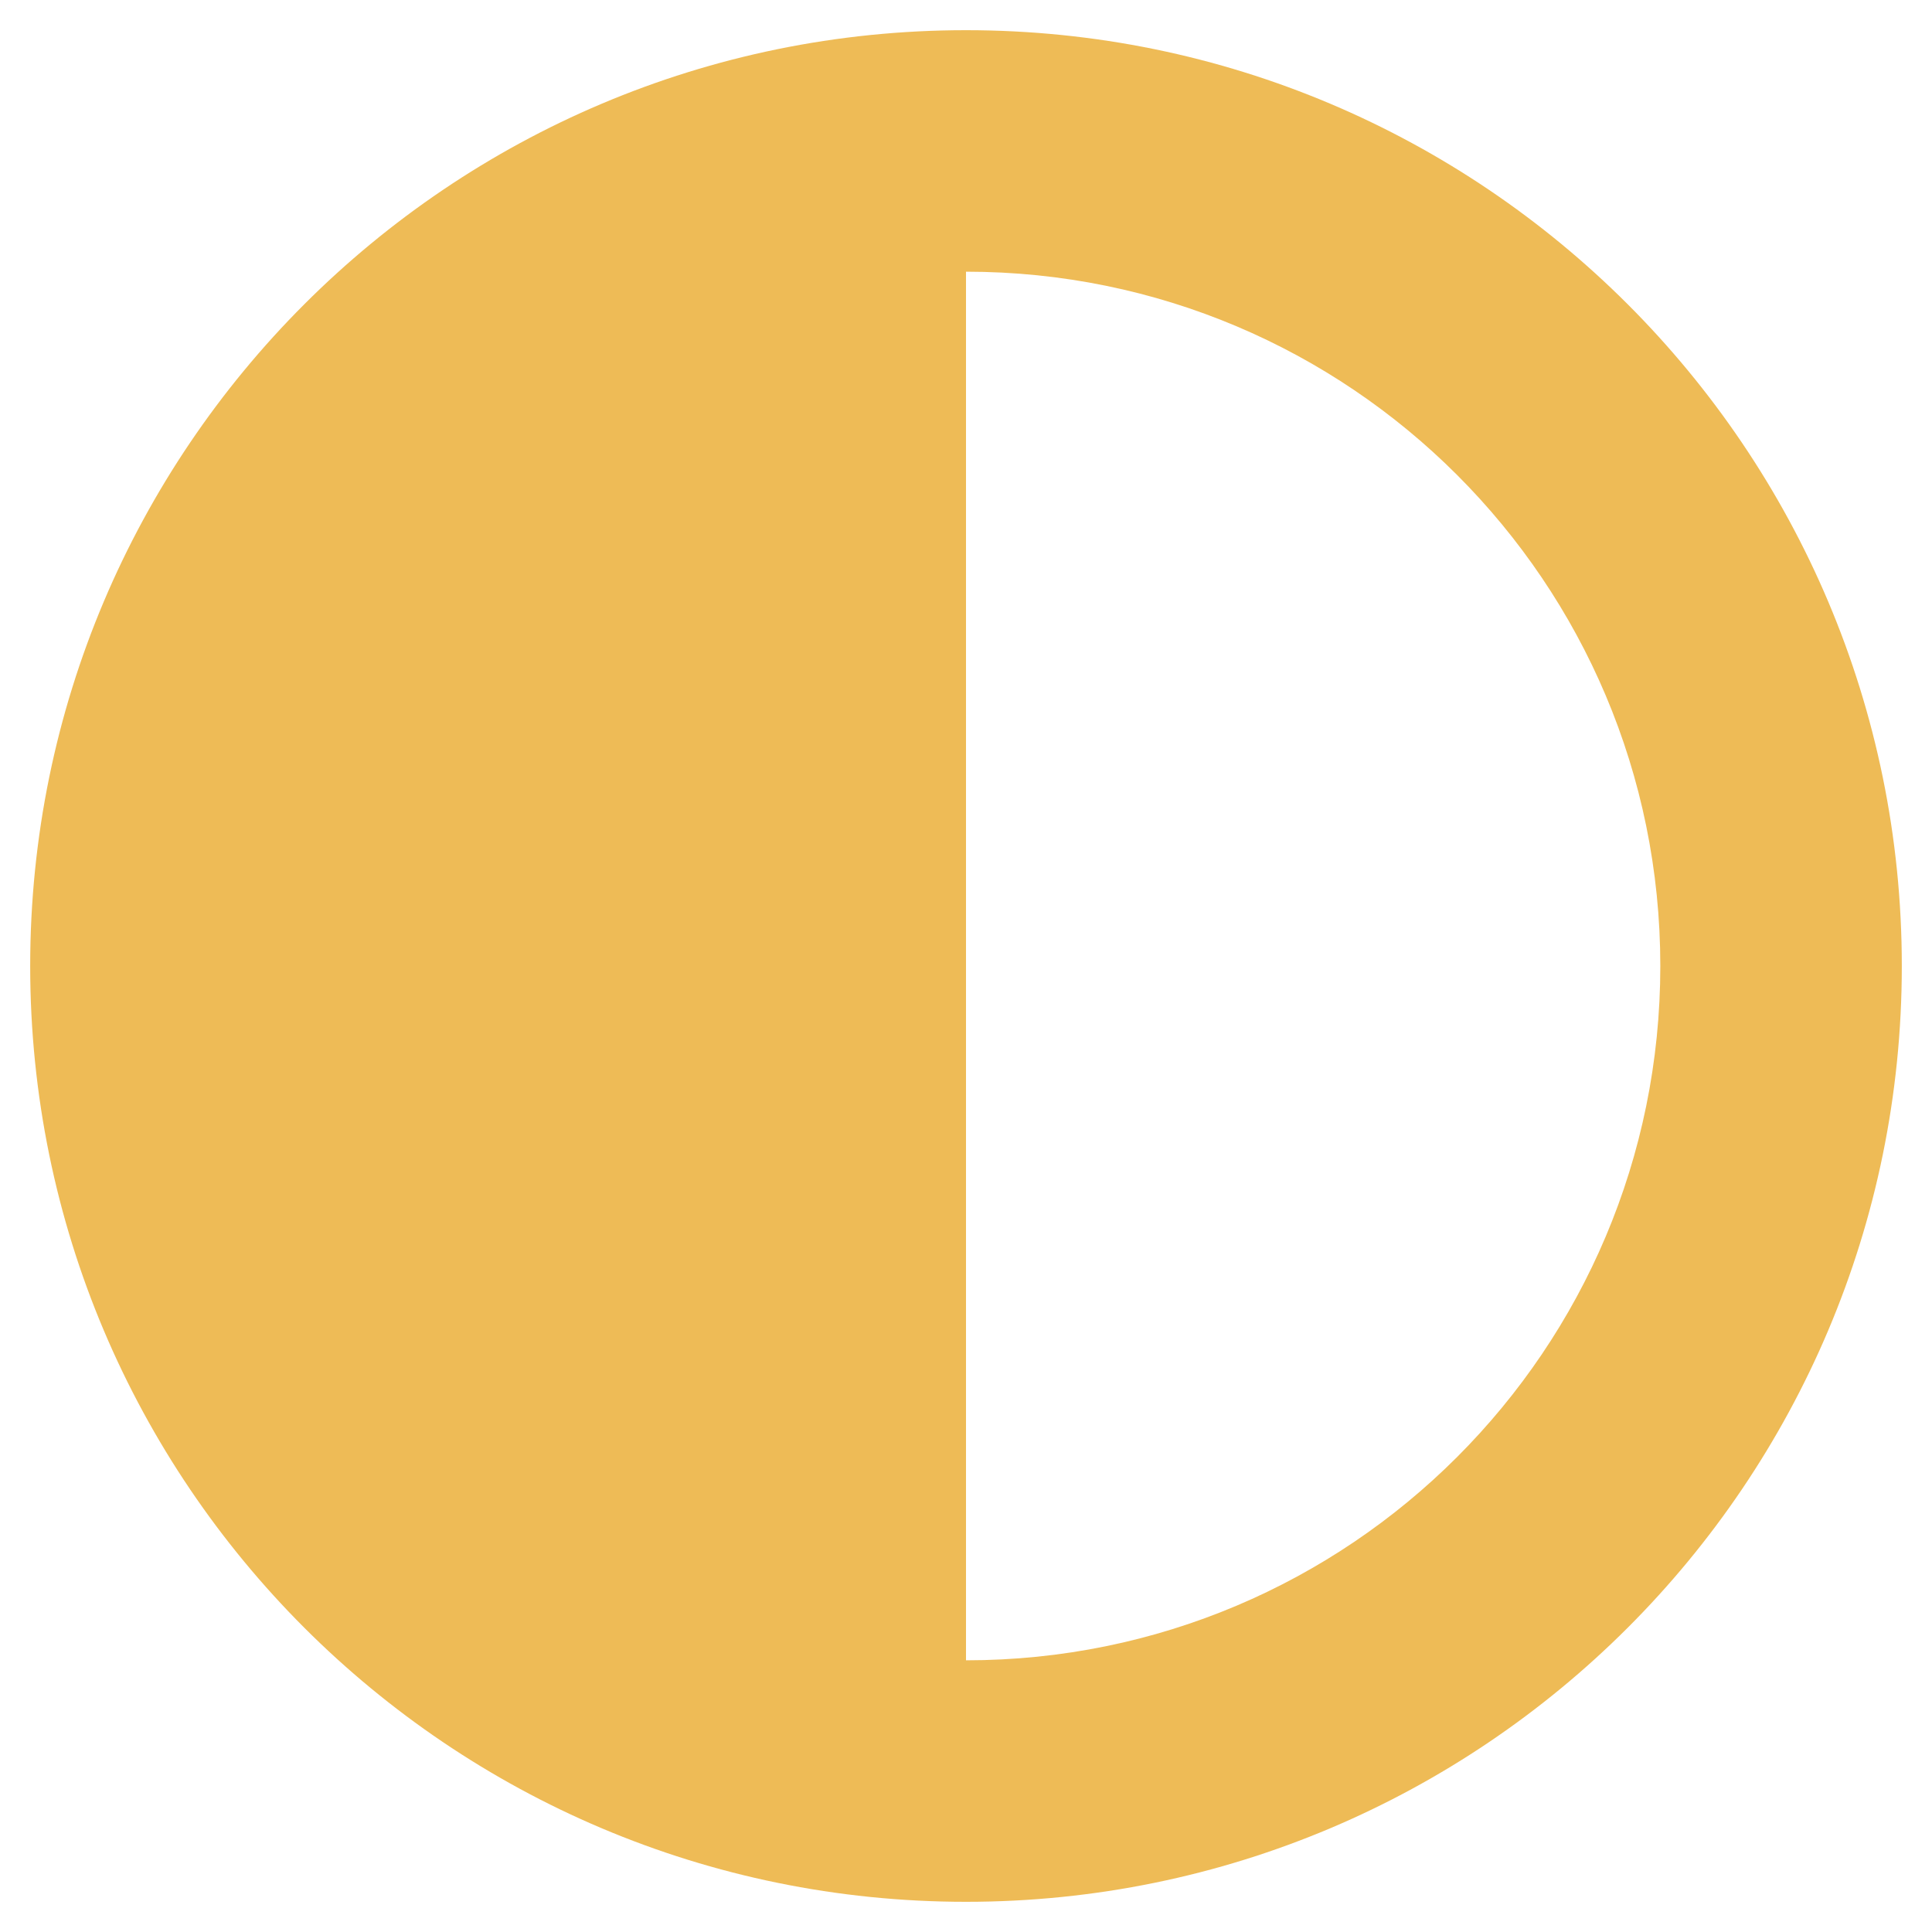 <svg aria-hidden="true" focusable="false" xmlns="http://www.w3.org/2000/svg" viewBox="0 0 512 512"><path fill="#EEBB56" d="M8 256c0 136.966 111.033 248 248 248s248-111.034 248-248S392.966 8 256 8 8 119.033 8 256zm248 184V72c101.705 0 184 82.311 184 184 0 101.705-82.311 184-184 184z" class=""></path></svg>